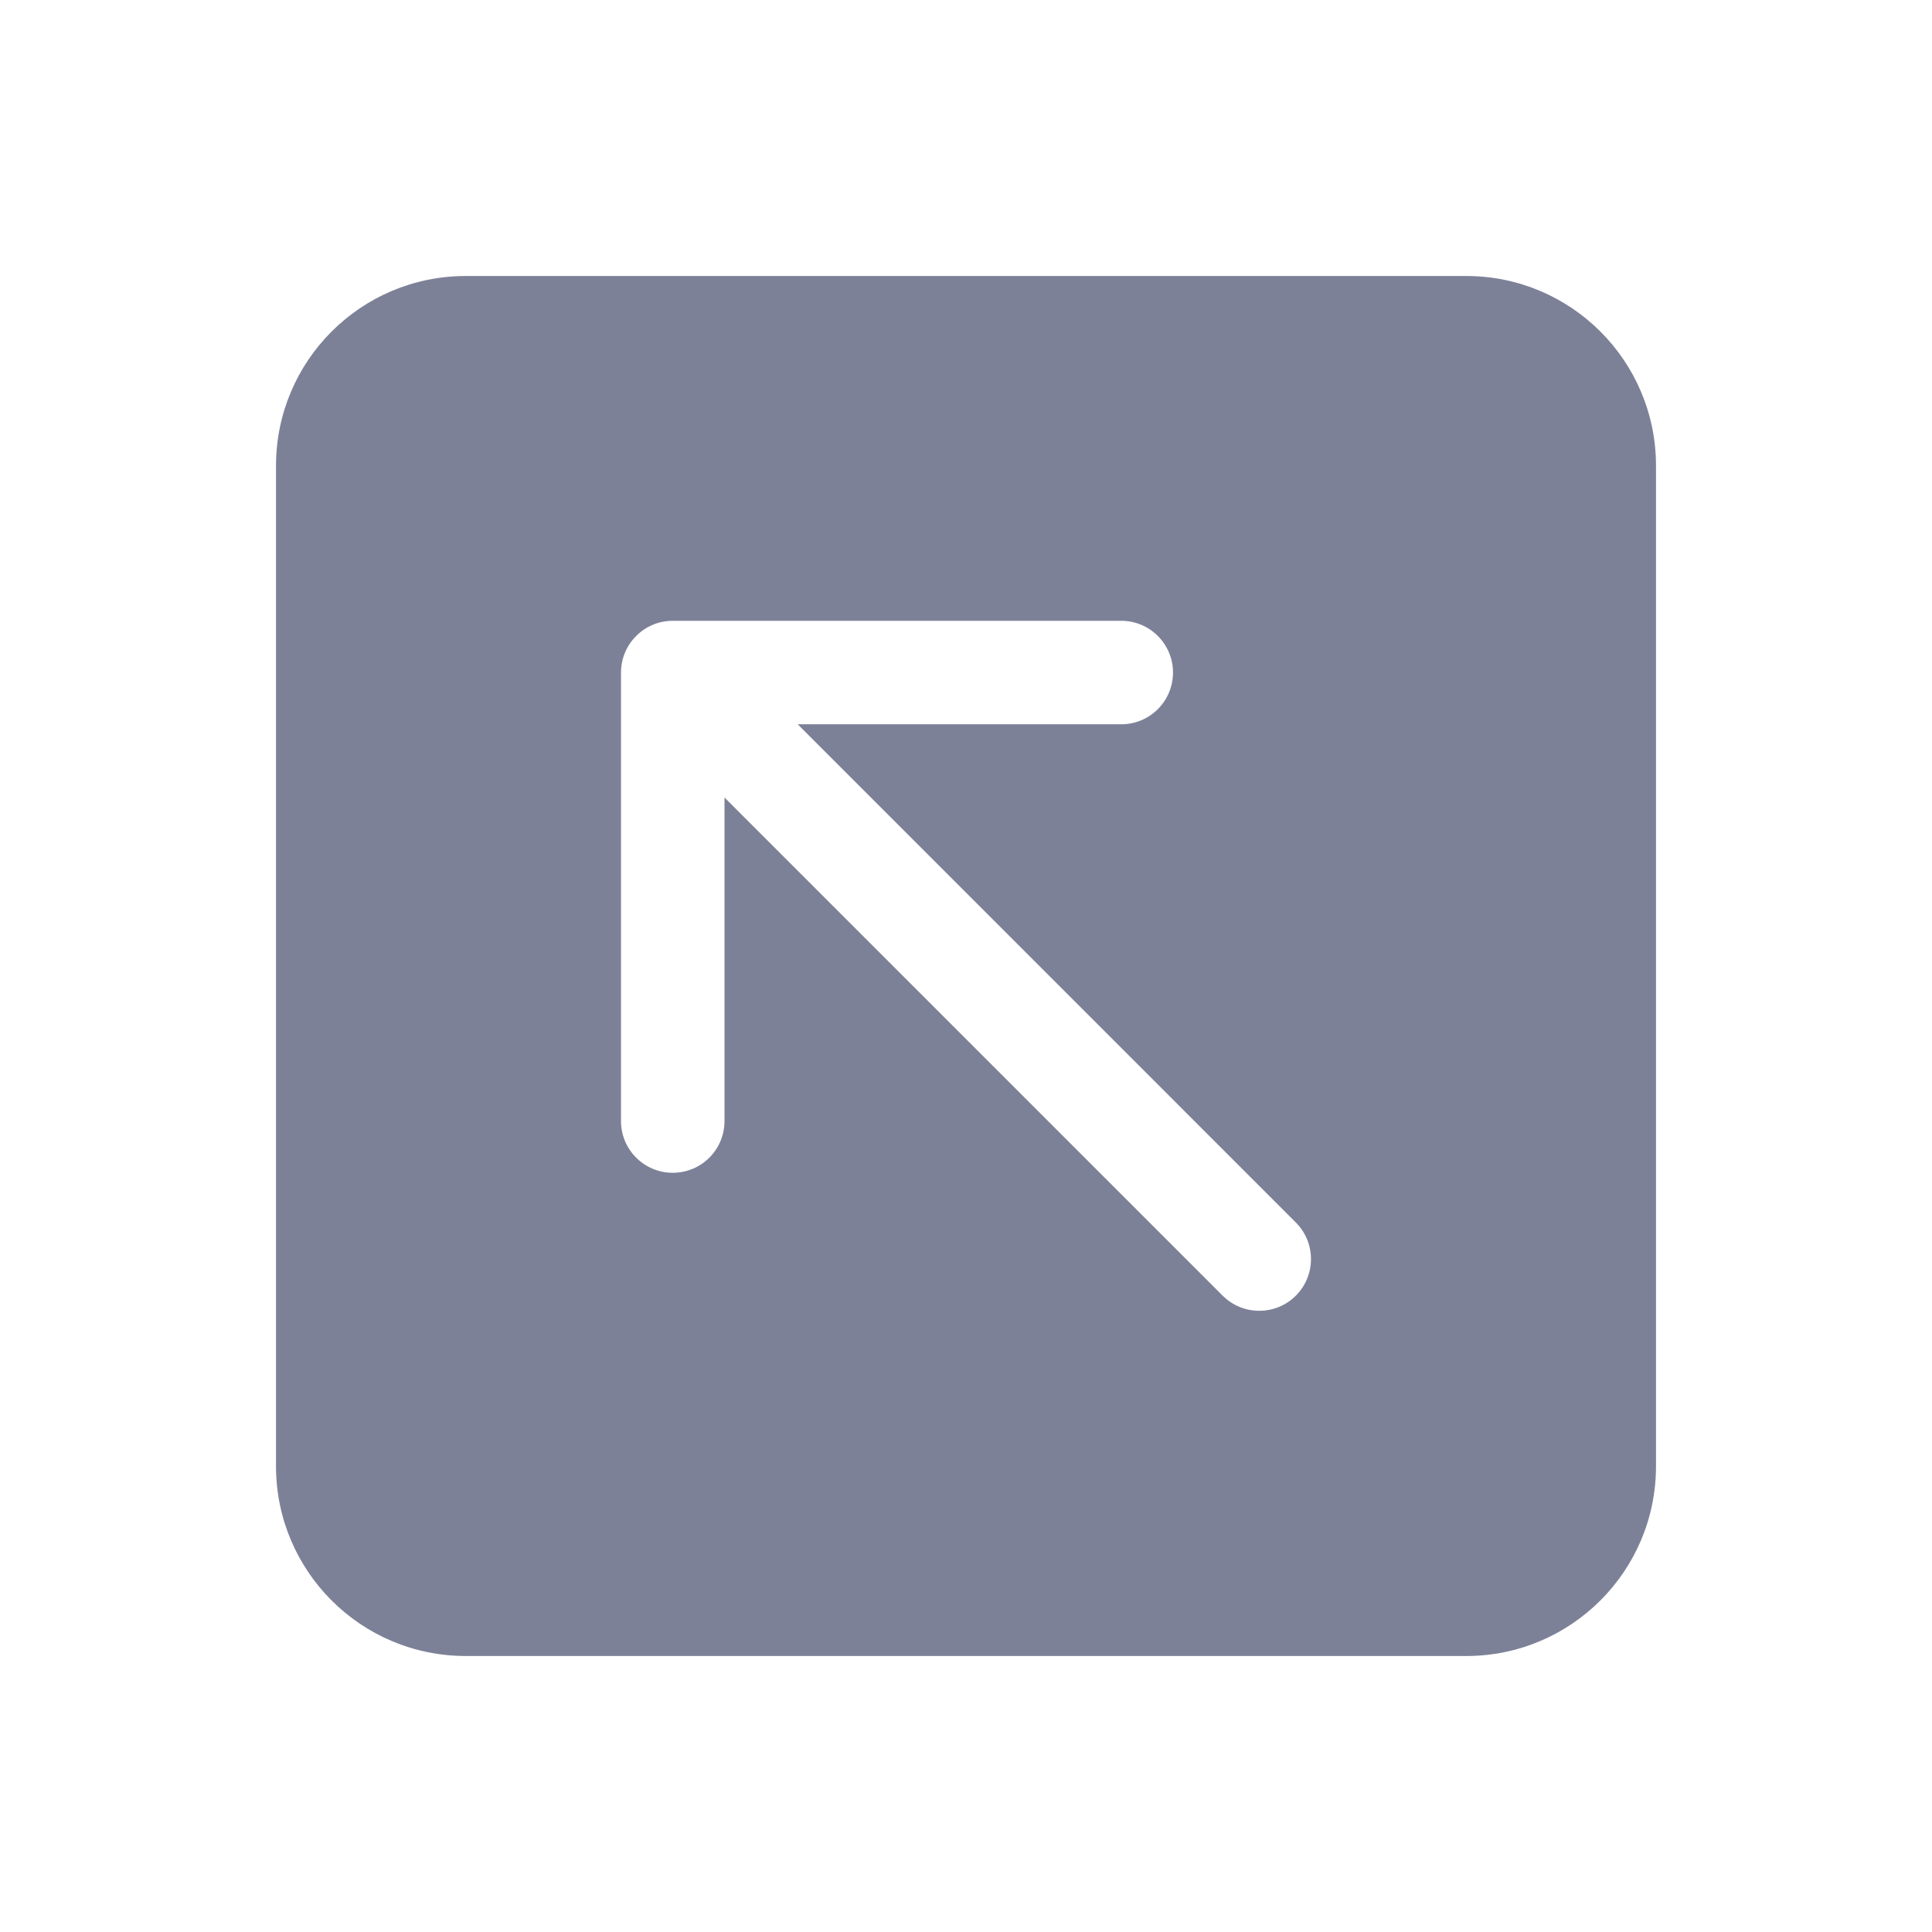 <svg width="28" height="28" viewBox="0 0 28 28" fill="none" xmlns="http://www.w3.org/2000/svg">
<path fill-rule="evenodd" clip-rule="evenodd" d="M4 6.75C4 5.231 5.231 4 6.75 4H21.25C22.769 4 24 5.231 24 6.75V21.25C24 22.769 22.769 24 21.25 24H6.75C5.231 24 4 22.769 4 21.25V6.75ZM9.75 16.997C10.164 16.997 10.5 16.662 10.5 16.247L10.5 11.558L17.72 18.778C18.013 19.07 18.488 19.07 18.78 18.778C19.073 18.485 19.073 18.01 18.78 17.717L11.561 10.497L16.25 10.497C16.664 10.497 17 10.162 17 9.747C17 9.333 16.664 8.997 16.25 8.997L9.75 8.997C9.551 8.997 9.36 9.076 9.22 9.217C9.079 9.358 9 9.548 9 9.747L9 16.247C9 16.662 9.336 16.997 9.75 16.997Z" fill="#7D8198"/>
</svg>

